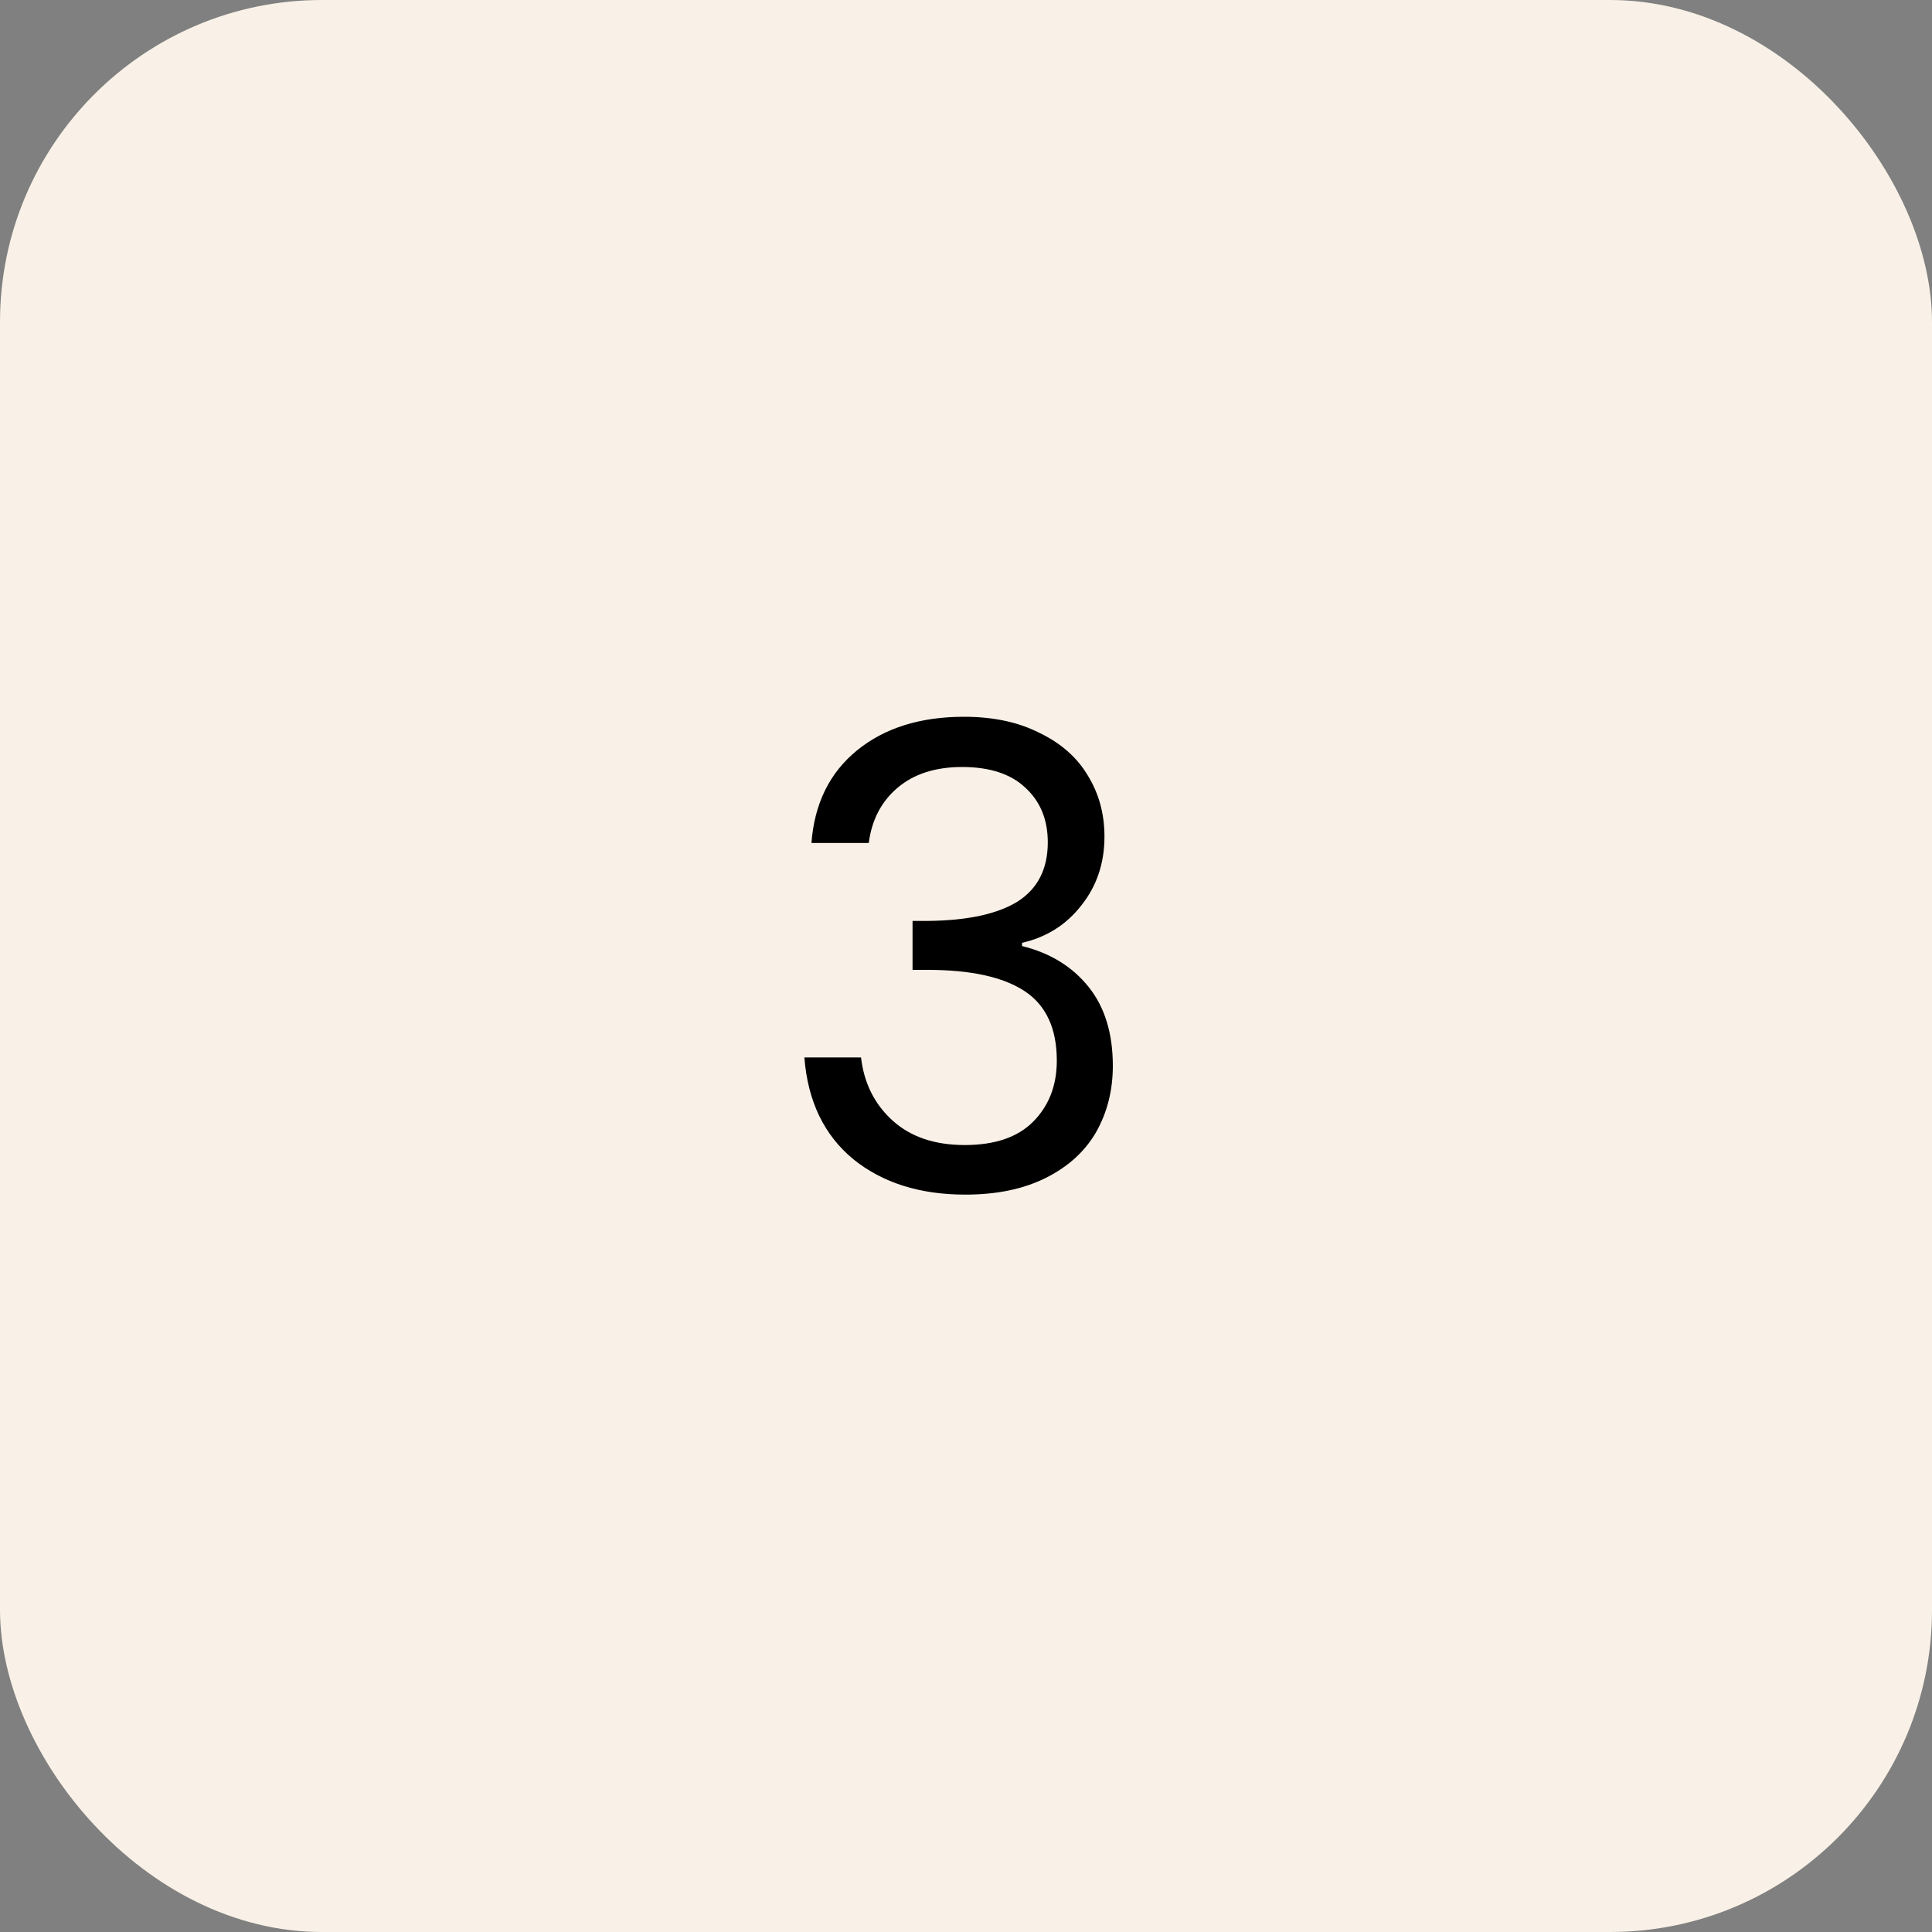 <svg width="60" height="60" viewBox="0 0 60 60" fill="none" xmlns="http://www.w3.org/2000/svg">
<rect x="0" y="0" width="60" height="60" fill="#808080" stroke="none"/>
<rect width="60" height="60" rx="10" fill="#F9F1E7"/>
<path d="M25.2 26.18C25.293 24.953 25.767 23.993 26.62 23.3C27.473 22.607 28.58 22.26 29.94 22.26C30.847 22.26 31.627 22.427 32.28 22.76C32.947 23.08 33.447 23.52 33.78 24.08C34.127 24.64 34.3 25.273 34.3 25.98C34.3 26.807 34.06 27.52 33.58 28.12C33.113 28.72 32.5 29.107 31.74 29.28V29.38C32.607 29.593 33.293 30.013 33.8 30.64C34.307 31.267 34.56 32.087 34.56 33.1C34.56 33.86 34.387 34.547 34.04 35.16C33.693 35.76 33.173 36.233 32.48 36.58C31.787 36.927 30.953 37.1 29.98 37.1C28.567 37.1 27.407 36.733 26.5 36C25.593 35.253 25.087 34.2 24.98 32.84H26.74C26.833 33.64 27.16 34.293 27.72 34.8C28.28 35.307 29.027 35.56 29.96 35.56C30.893 35.56 31.6 35.32 32.08 34.84C32.573 34.347 32.82 33.713 32.82 32.94C32.82 31.94 32.487 31.22 31.82 30.78C31.153 30.34 30.147 30.12 28.8 30.12H28.34V28.6H28.82C30.047 28.587 30.973 28.387 31.6 28C32.227 27.6 32.54 26.987 32.54 26.16C32.54 25.453 32.307 24.887 31.84 24.46C31.387 24.033 30.733 23.82 29.88 23.82C29.053 23.82 28.387 24.033 27.88 24.46C27.373 24.887 27.073 25.46 26.98 26.18H25.2Z" fill="black"/>
</svg>
